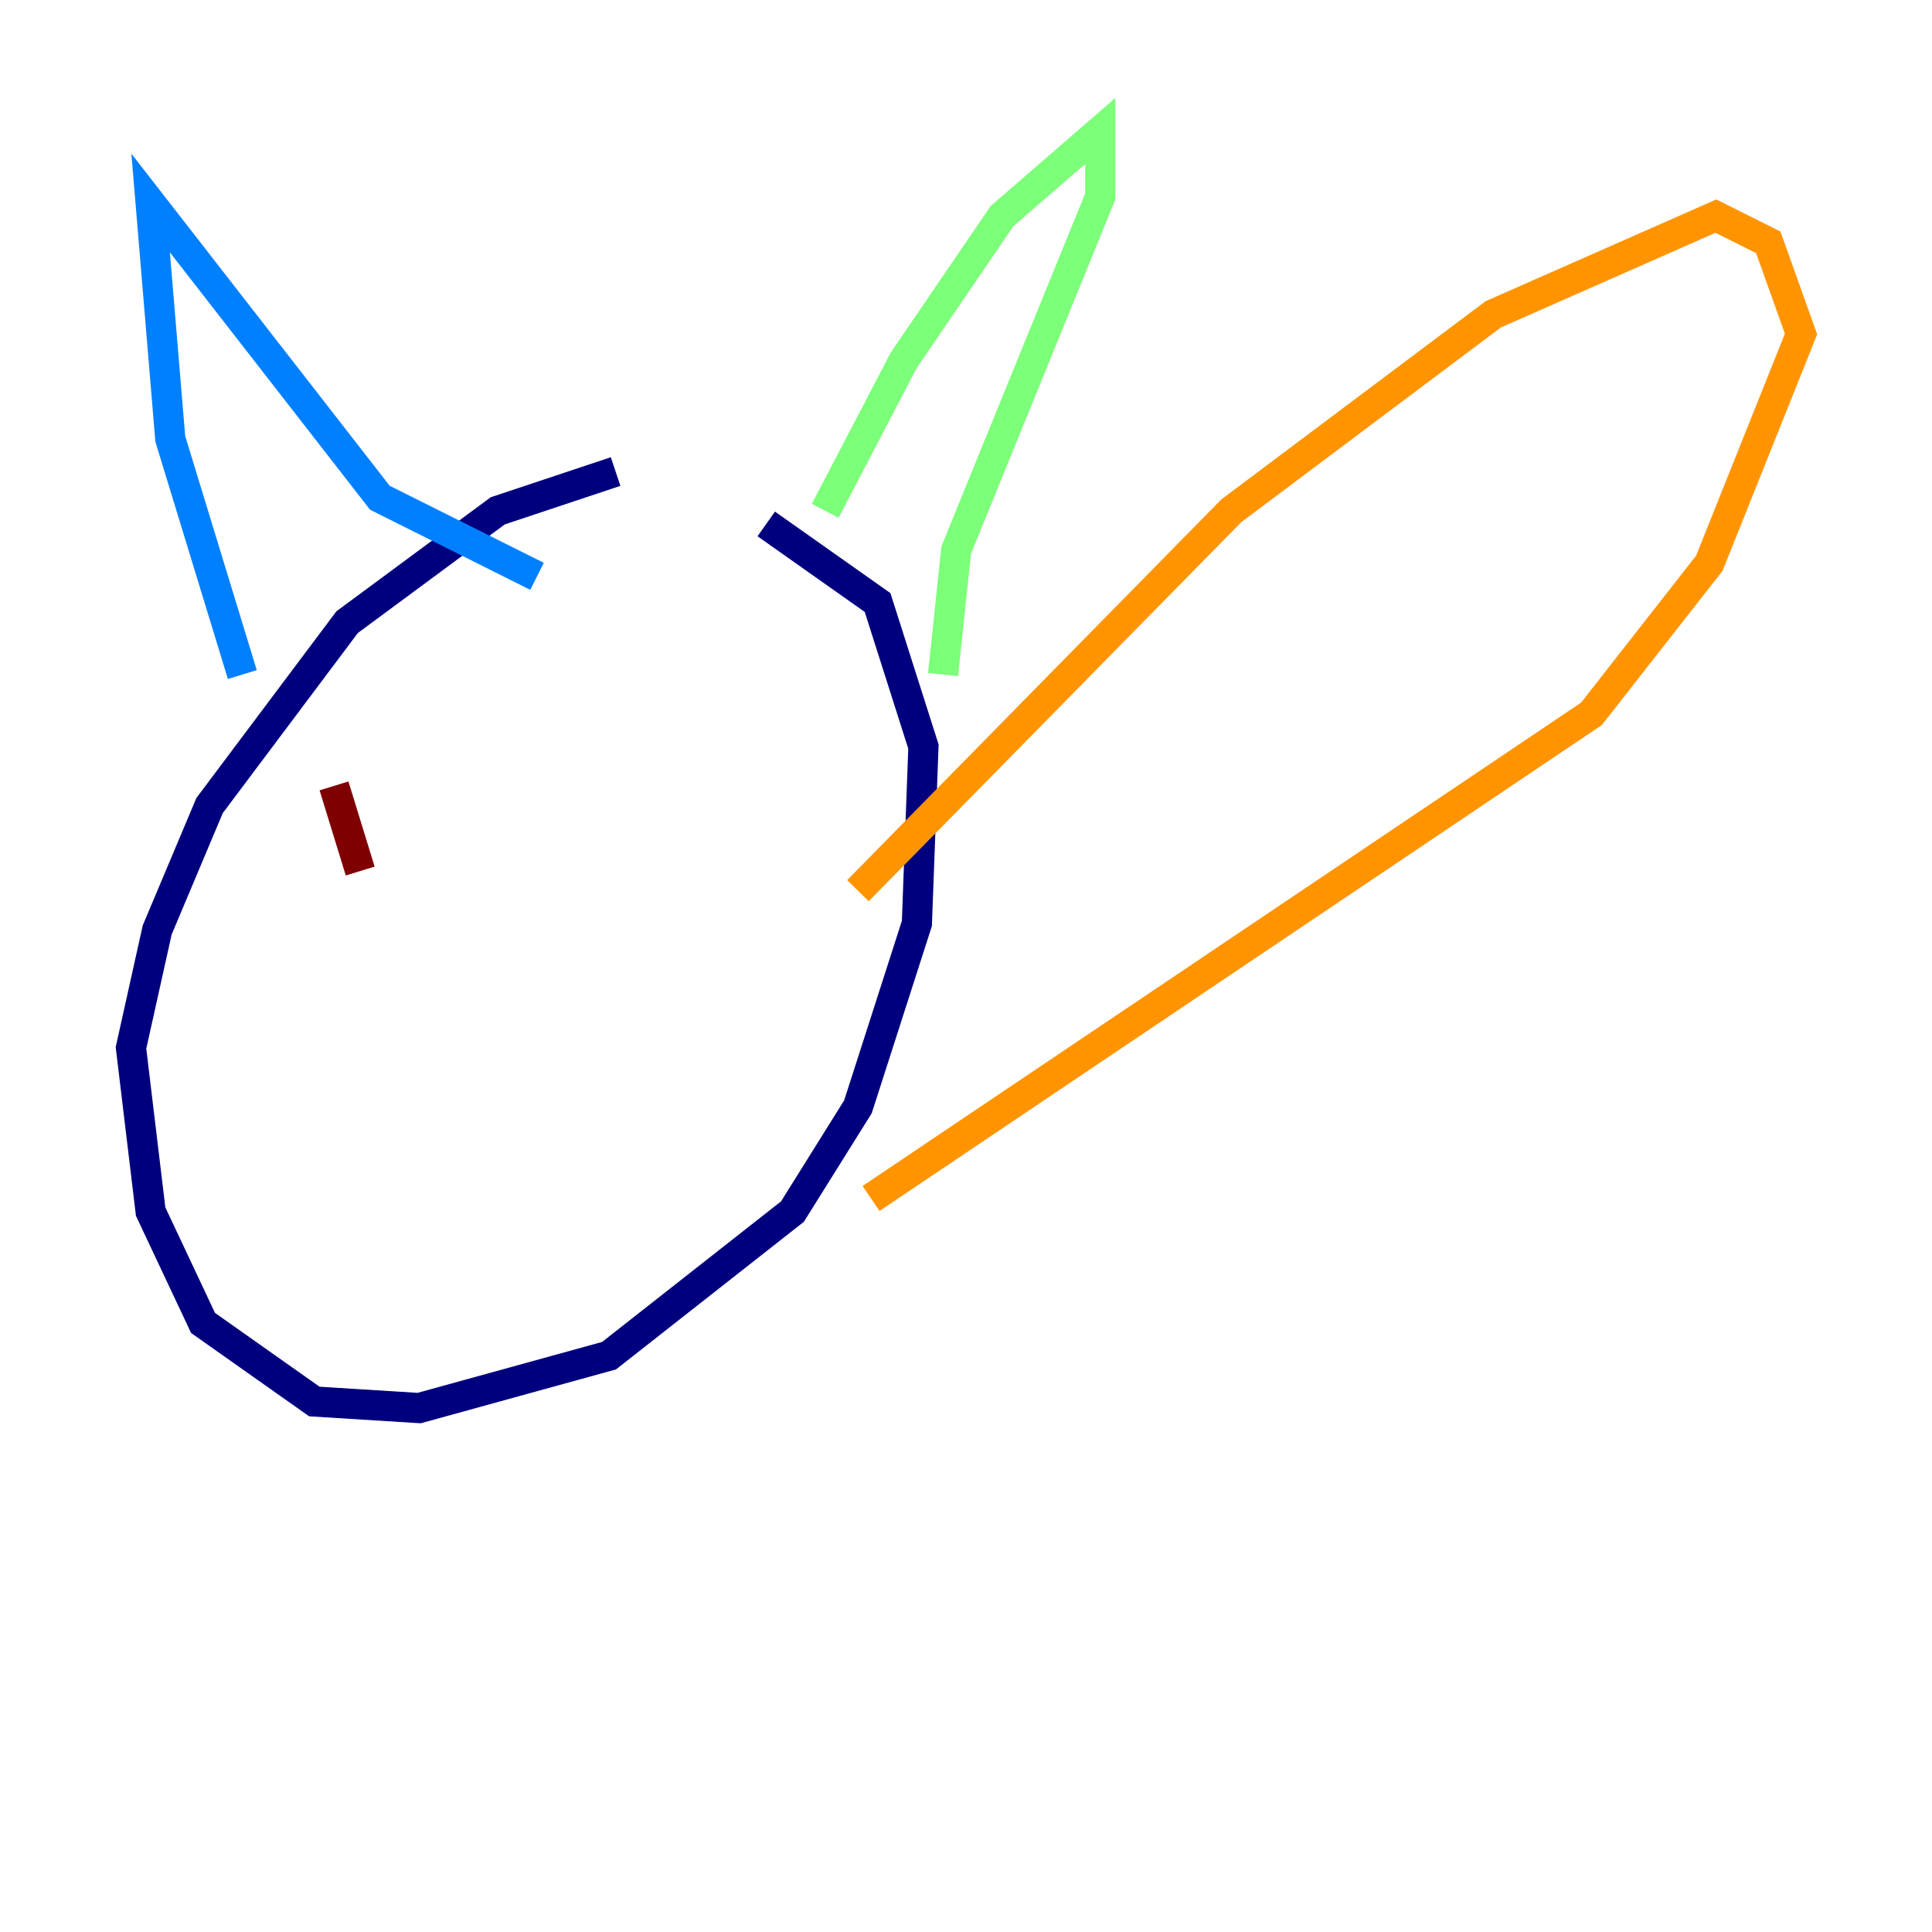 <?xml version="1.0" encoding="utf-8" ?>
<svg baseProfile="tiny" height="128" version="1.2" viewBox="0,0,128,128" width="128" xmlns="http://www.w3.org/2000/svg" xmlns:ev="http://www.w3.org/2001/xml-events" xmlns:xlink="http://www.w3.org/1999/xlink"><defs /><polyline fill="none" points="40.786,31.241 32.976,33.844 22.997,41.22 13.885,53.37 10.414,61.614 8.678,69.424 9.98,80.271 13.451,87.647 20.827,92.854 27.77,93.288 40.352,89.817 52.502,80.271 56.841,73.329 60.746,61.18 61.18,49.464 58.142,39.919 50.766,34.712" stroke="#00007f" stroke-width="2" /><polyline fill="none" points="16.054,44.691 11.281,29.071 9.98,13.451 25.166,32.976 35.58,38.183" stroke="#0080ff" stroke-width="2" /><polyline fill="none" points="54.671,33.844 59.878,23.864 66.386,14.319 72.895,8.678 72.895,13.017 63.349,36.447 62.481,44.691" stroke="#7cff79" stroke-width="2" /><polyline fill="none" points="56.841,59.01 81.573,33.844 98.929,20.827 113.681,14.319 117.153,16.054 119.322,22.129 113.248,37.315 105.437,47.295 57.709,79.403" stroke="#ff9400" stroke-width="2" /><polyline fill="none" points="22.129,52.068 23.864,57.709" stroke="#7f0000" stroke-width="2" /></svg>